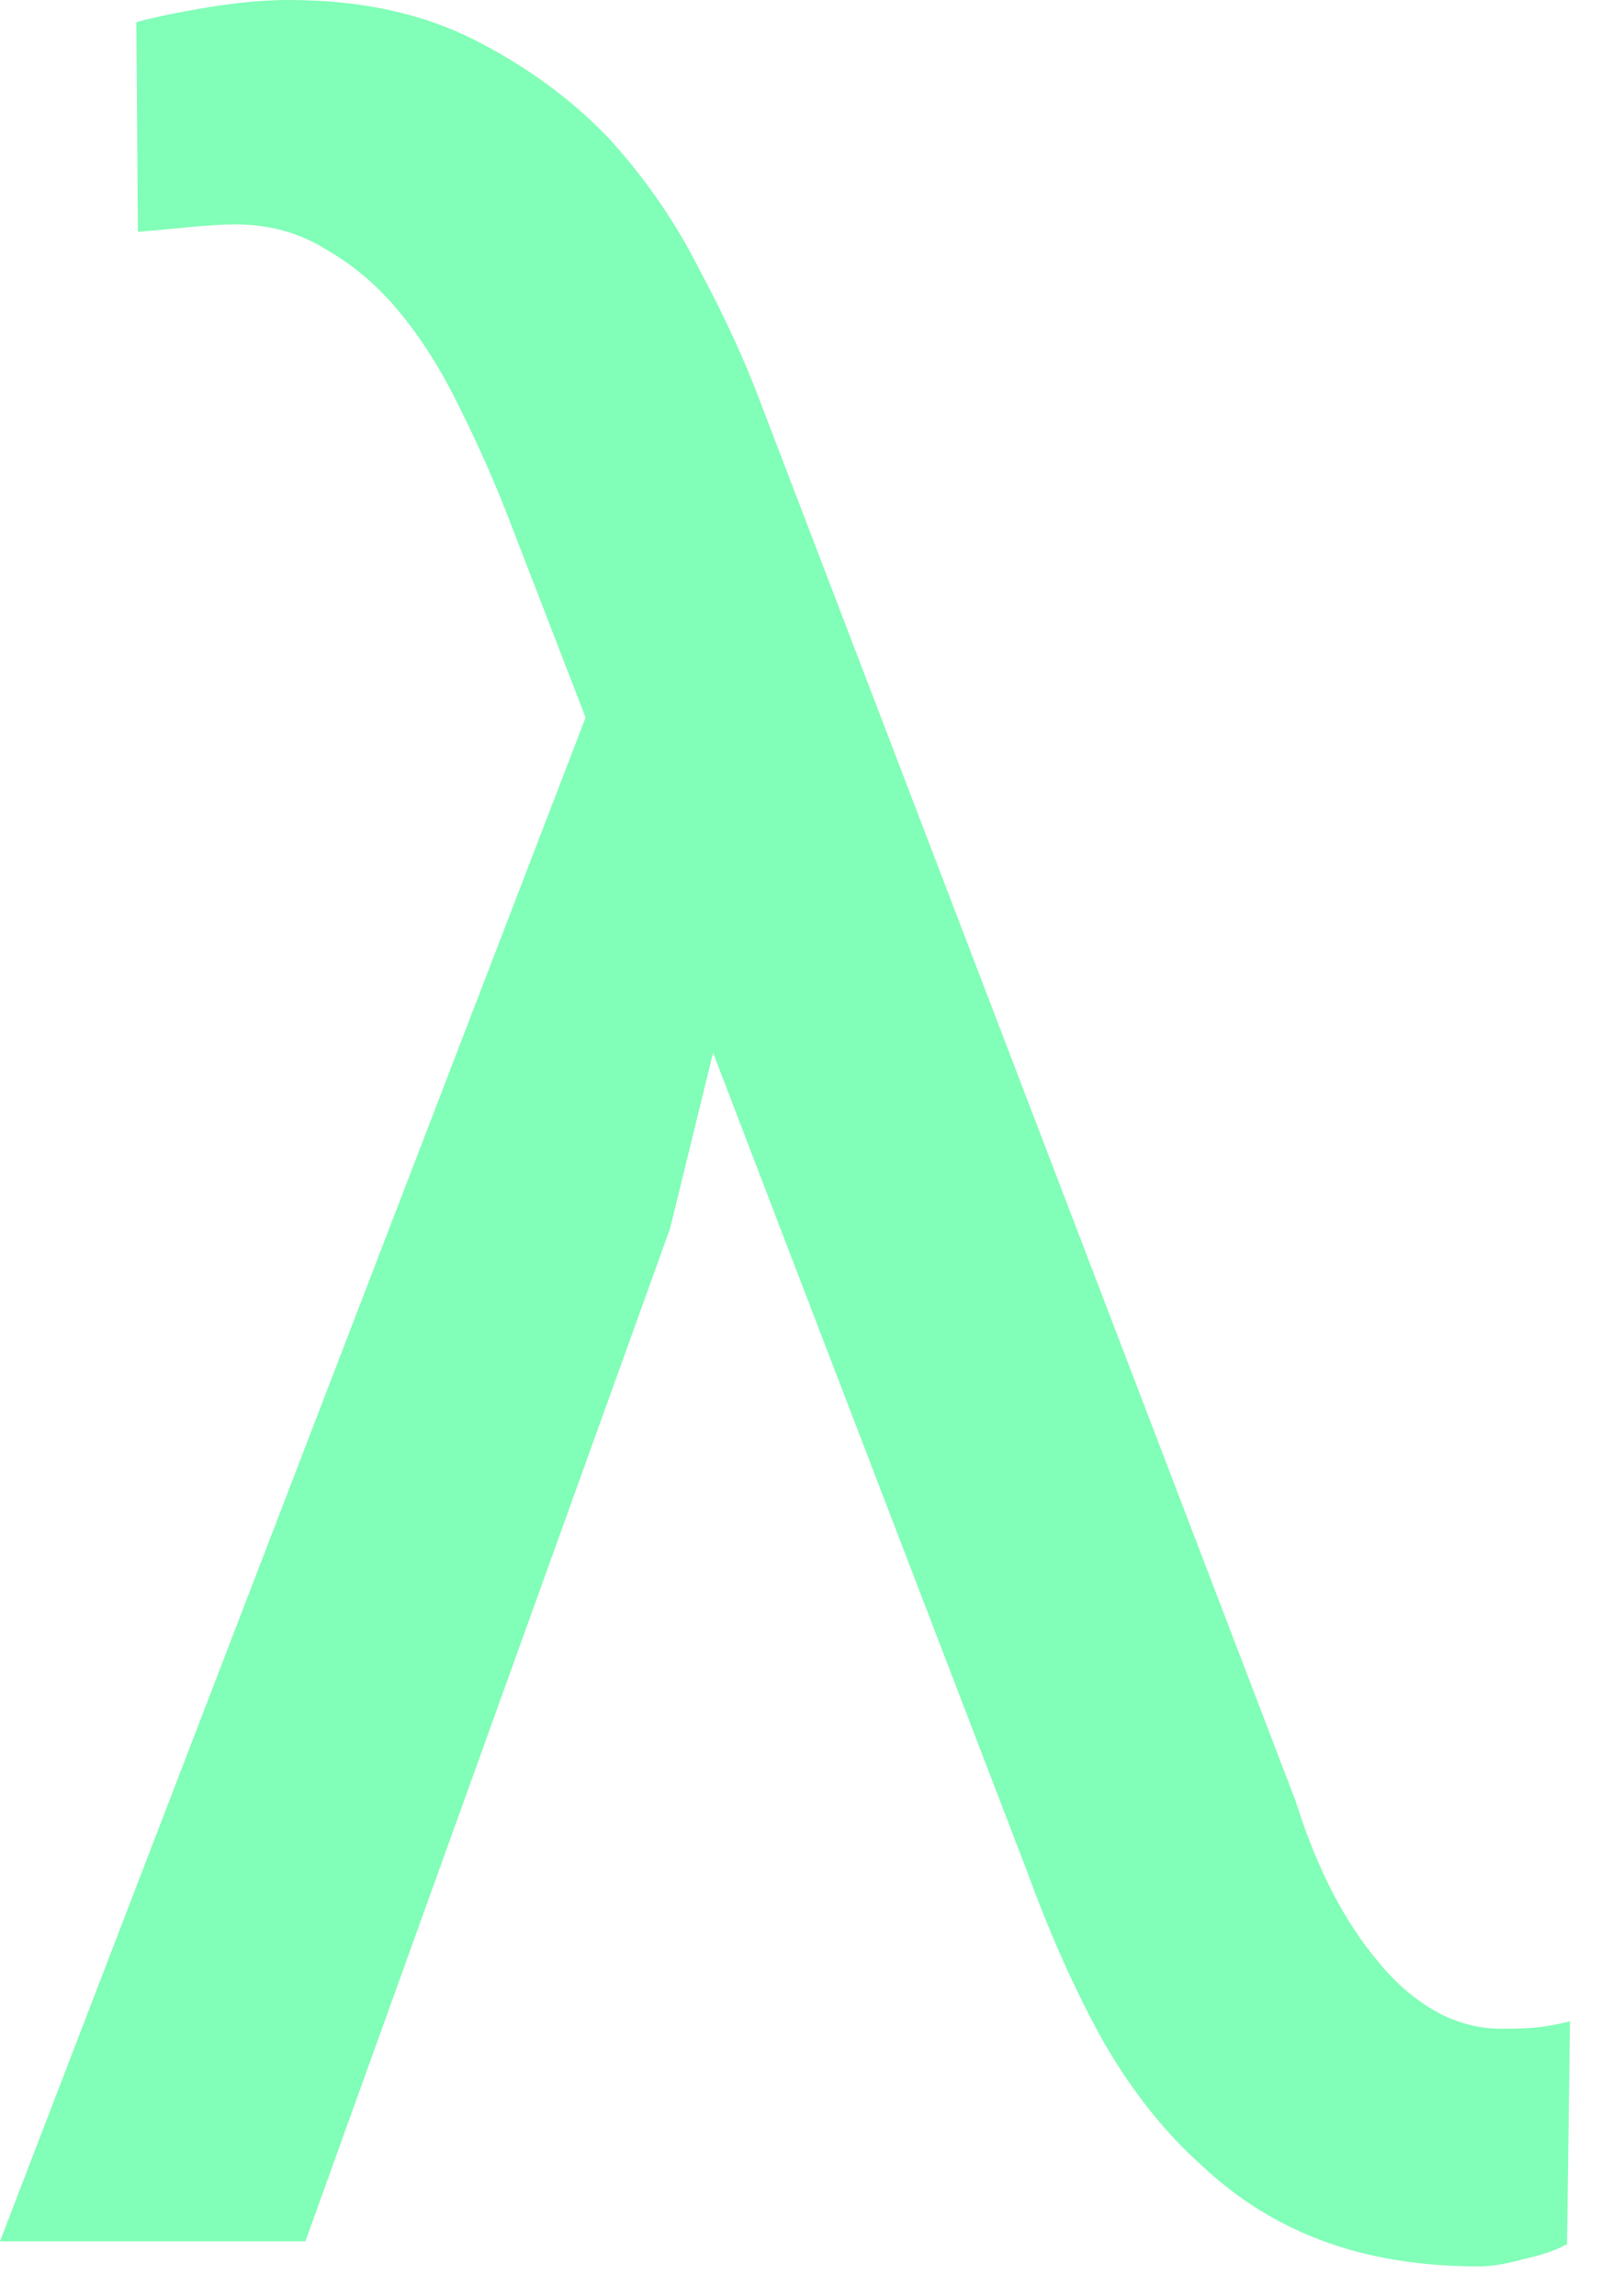 <svg width="46" height="66" viewBox="0 0 46 66" fill="none" xmlns="http://www.w3.org/2000/svg">
<path d="M8.78 64.428L19.265 35.313L20.501 30.262L22.419 35.27L29.537 53.818C30.219 55.685 30.958 57.326 31.753 58.741C32.577 60.156 33.515 61.33 34.566 62.264C35.589 63.226 36.754 63.947 38.061 64.428C39.368 64.909 40.86 65.15 42.537 65.15C42.878 65.15 43.304 65.079 43.815 64.938C44.327 64.825 44.739 64.683 45.051 64.513L45.137 58.105C44.796 58.189 44.497 58.246 44.242 58.274C44.014 58.303 43.659 58.317 43.176 58.317C42.494 58.317 41.855 58.147 41.258 57.807C40.661 57.468 40.121 57.001 39.638 56.407C39.155 55.841 38.715 55.176 38.317 54.412C37.919 53.648 37.564 52.771 37.252 51.781L21.822 11.46C21.396 10.328 20.828 9.097 20.117 7.767C19.436 6.409 18.569 5.15 17.518 3.99C16.438 2.858 15.145 1.91 13.639 1.146C12.133 0.382 10.357 0 8.311 0C7.601 0 6.82 0.071 5.967 0.212C5.115 0.354 4.433 0.495 3.921 0.637L3.964 6.664C4.333 6.635 4.802 6.593 5.37 6.536C5.939 6.48 6.407 6.451 6.777 6.451C7.743 6.451 8.61 6.692 9.377 7.173C10.172 7.626 10.883 8.234 11.508 8.998C12.133 9.762 12.687 10.639 13.17 11.629C13.653 12.591 14.094 13.568 14.491 14.558L16.836 20.627L0 64.428H8.78Z" fill="#81FEB7"/>
</svg>
